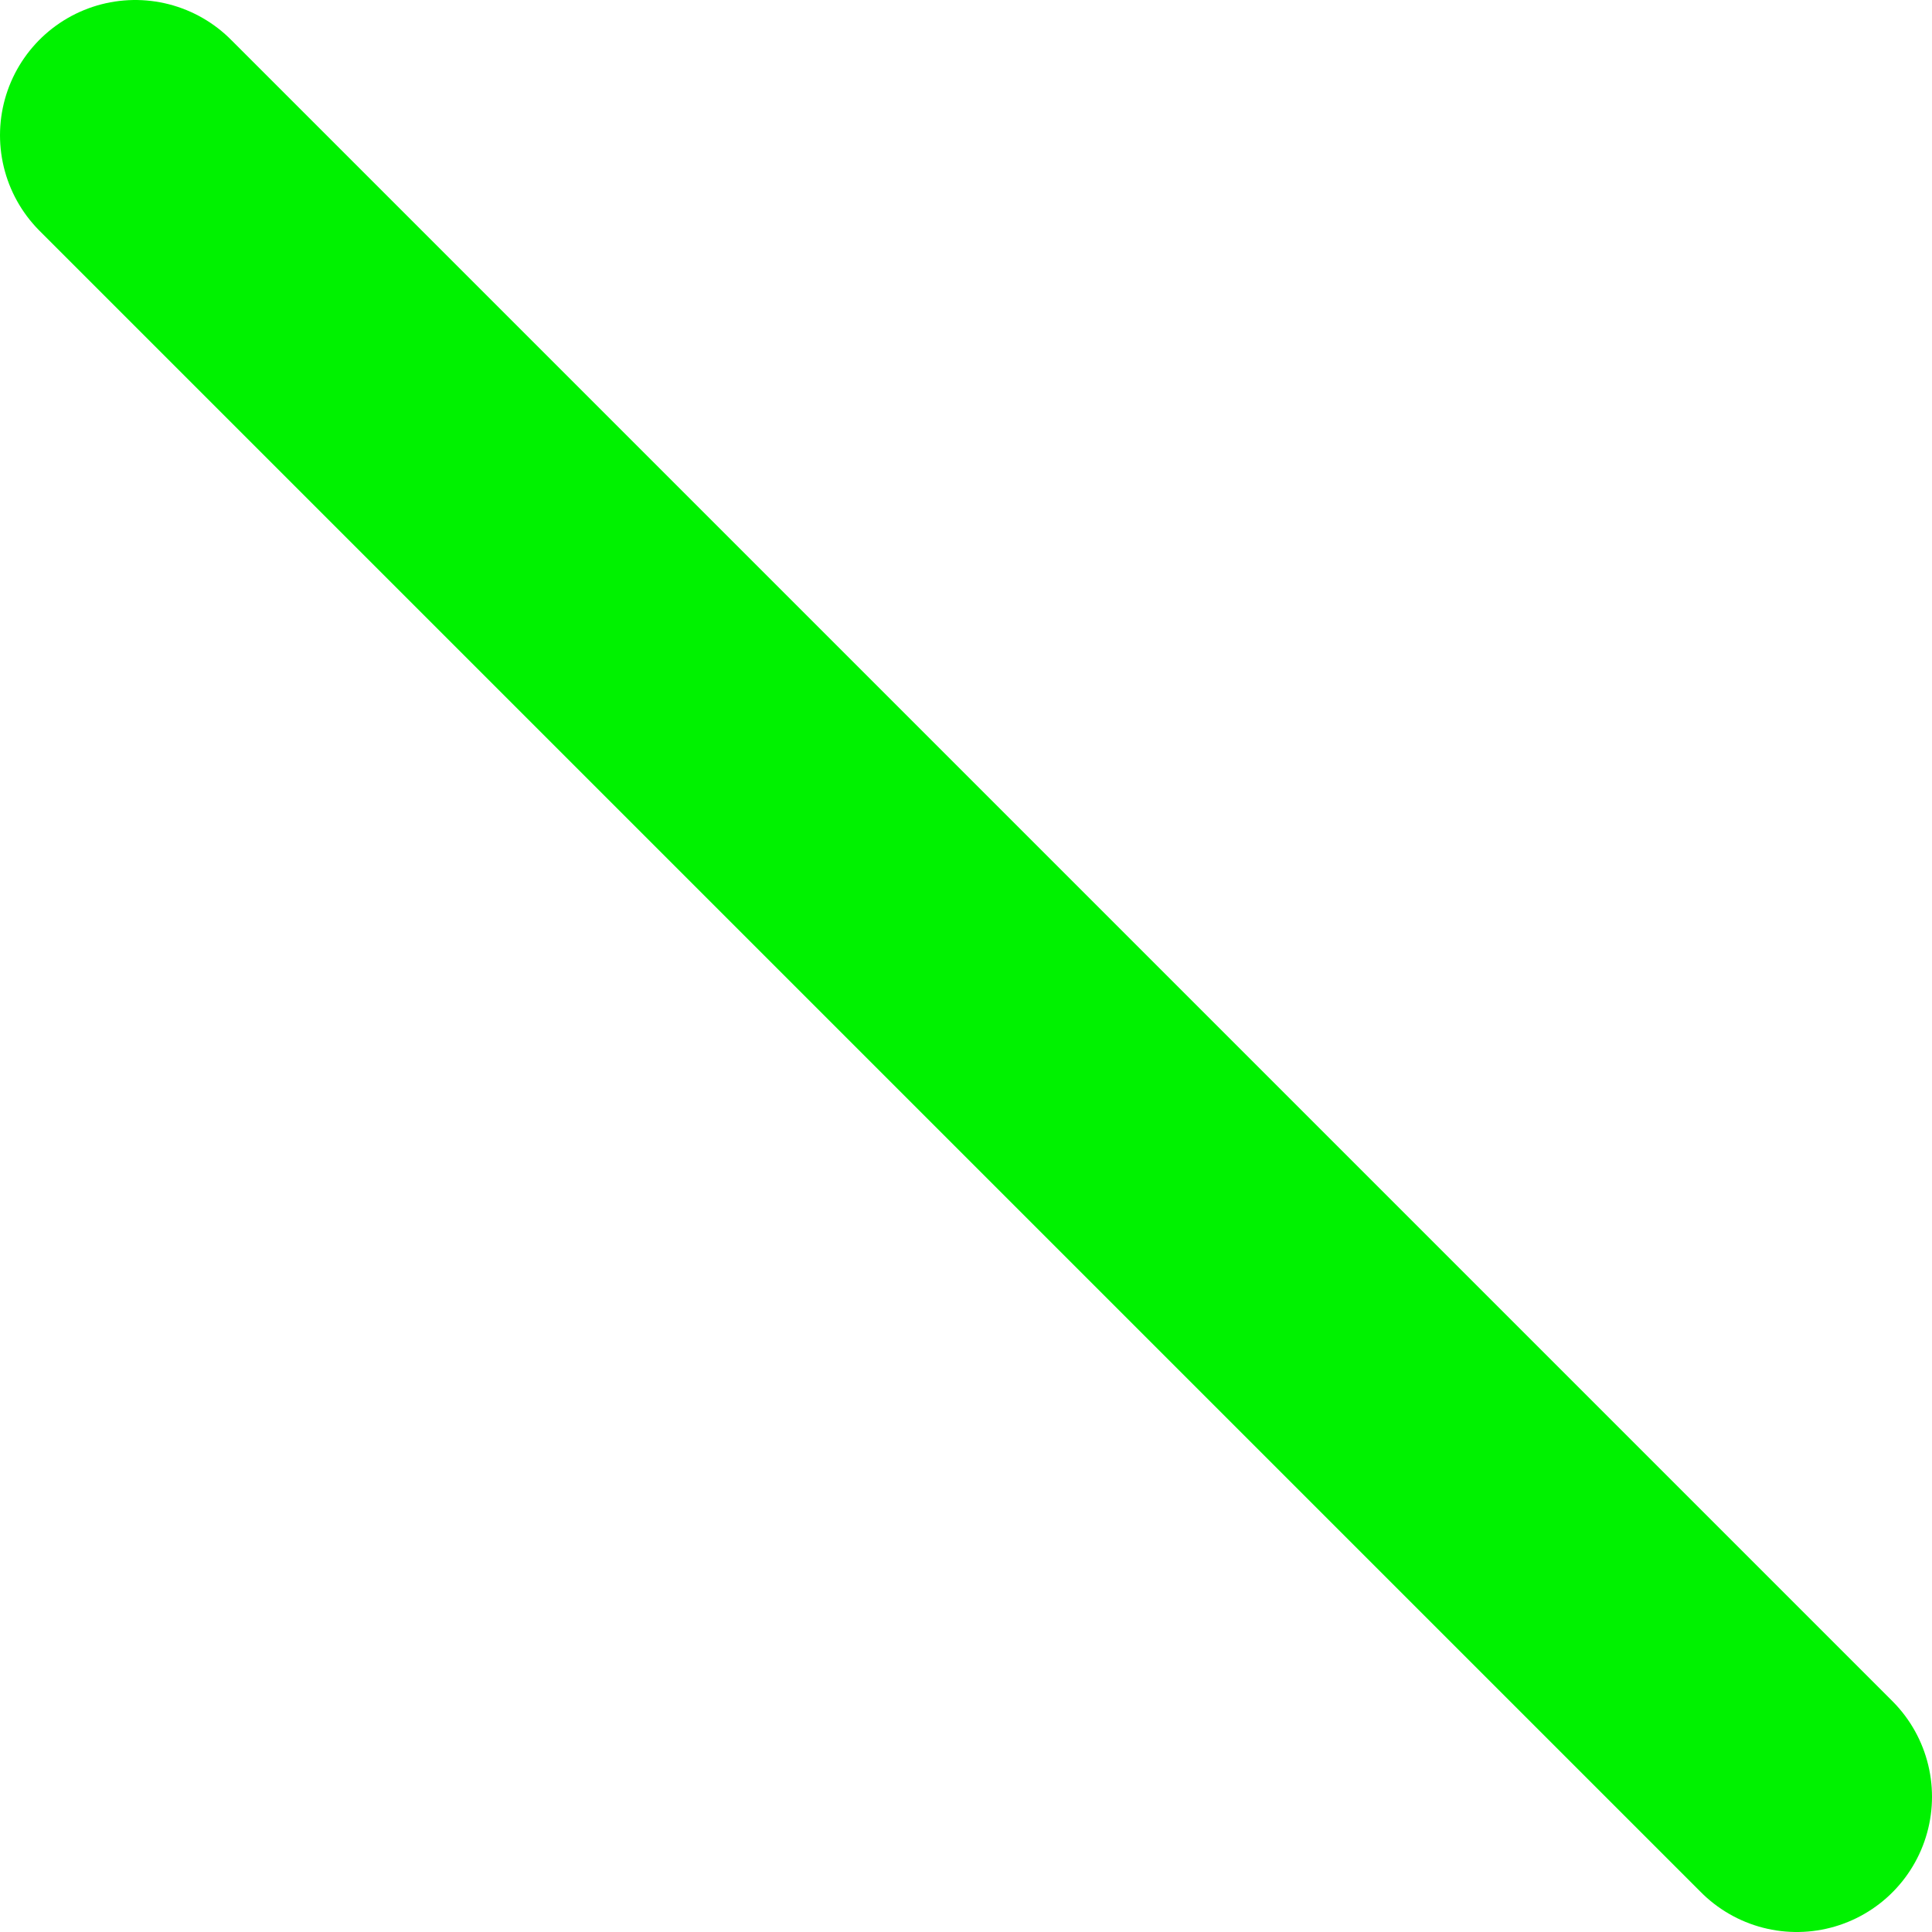<?xml version="1.0" encoding="utf-8"?>
<svg version="1.1" width="500" height="500" xmlns="http://www.w3.org/2000/svg">
  <line x1="35" y1="35" x2="465" y2="465" stroke="#00f200" stroke-width="70" stroke-linecap="round"/>
</svg>